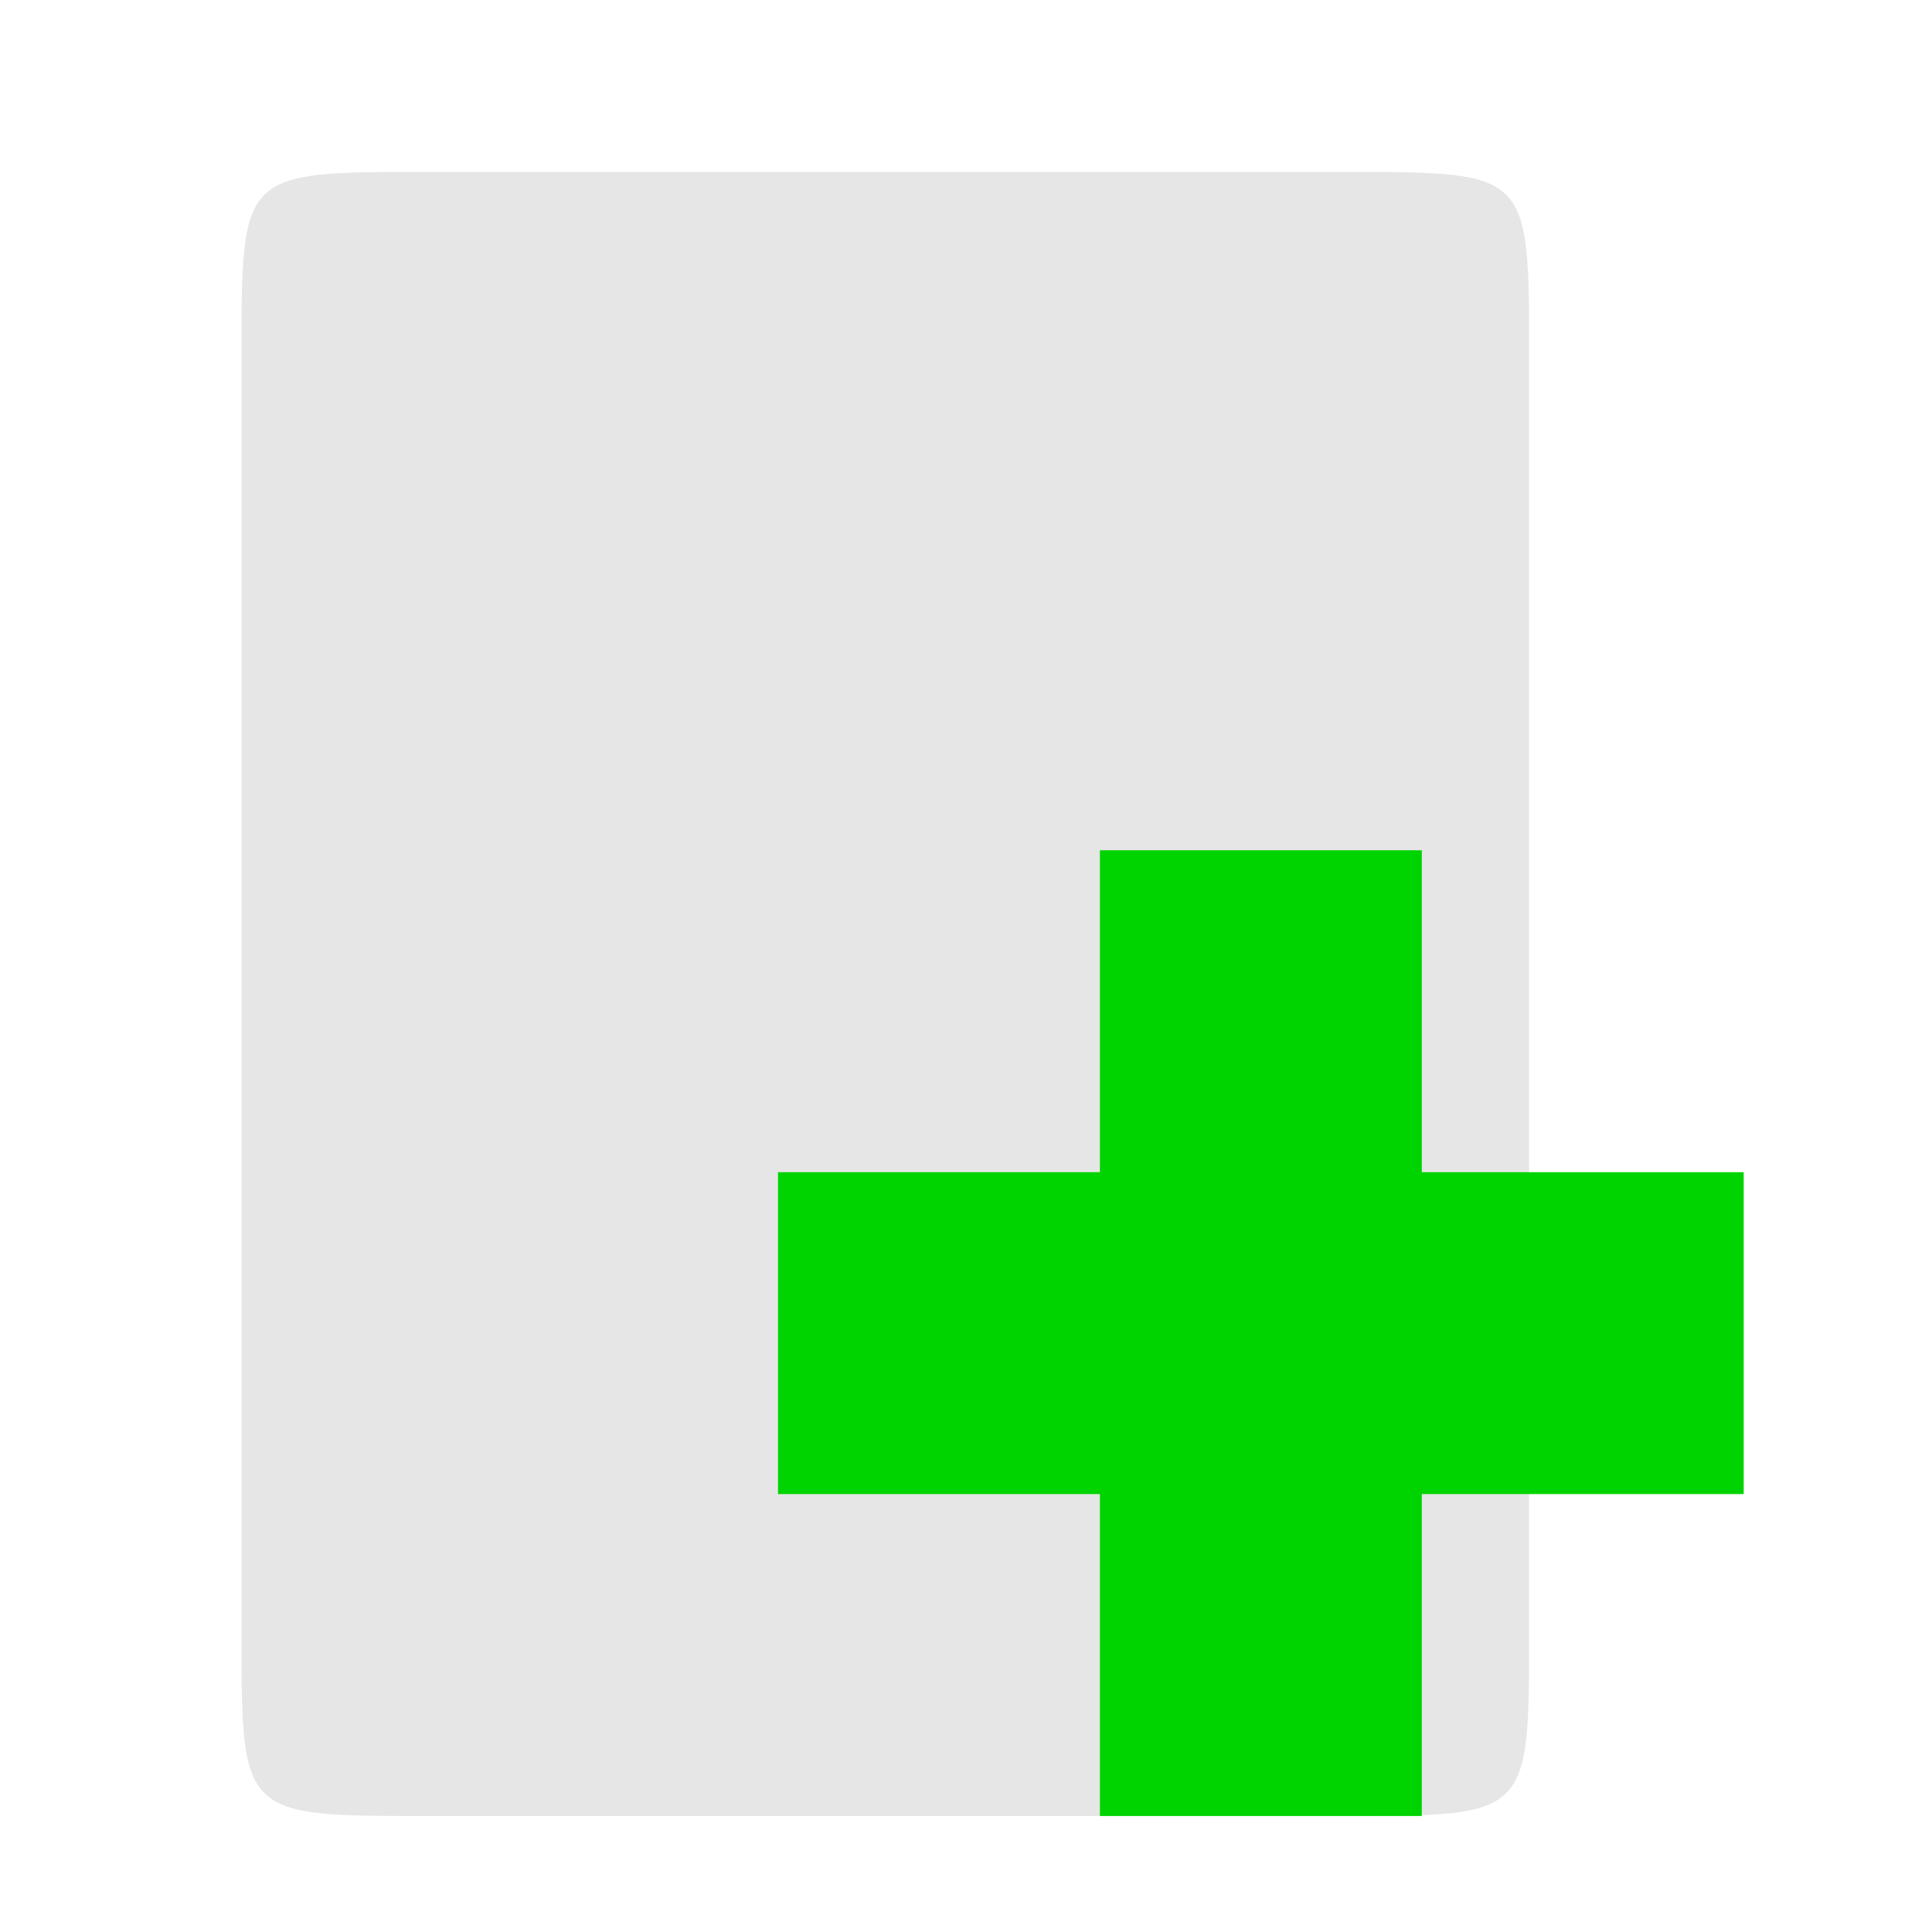 <?xml version="1.0" encoding="UTF-8" standalone="no"?>
<svg
   xmlns:dc="http://purl.org/dc/elements/1.1/"
   xmlns:cc="http://creativecommons.org/ns#"
   xmlns:rdf="http://www.w3.org/1999/02/22-rdf-syntax-ns#"
   xmlns:svg="http://www.w3.org/2000/svg"
   xmlns="http://www.w3.org/2000/svg"
   xmlns:sodipodi="http://sodipodi.sourceforge.net/DTD/sodipodi-0.dtd"
   xmlns:inkscape="http://www.inkscape.org/namespaces/inkscape"
   width="128"
   height="128"
   viewBox="0 0 128 128"
   id="svg2"
   version="1.1"
   inkscape:version="0.91 r"
   sodipodi:docname="document-new.svg">
  <defs
     id="defs10" />
  <sodipodi:namedview
     pagecolor="#ffffff"
     bordercolor="#666666"
     borderopacity="1"
     objecttolerance="10"
     gridtolerance="10"
     guidetolerance="10"
     inkscape:pageopacity="0"
     inkscape:pageshadow="2"
     inkscape:window-width="640"
     inkscape:window-height="480"
     id="namedview8"
     showgrid="false"
     inkscape:zoom="1.84375"
     inkscape:cx="64"
     inkscape:cy="64"
     inkscape:window-x="10"
     inkscape:window-y="34"
     inkscape:window-maximized="0"
     inkscape:current-layer="svg2" />
  <path
     style="fill:#e6e6e6;fill-rule:evenodd;fill-opacity:1"
     d="m 28.187,11.39 60.933,0 c 12.187,0 12.187,0 12.187,12.103 l 0,84.718 c 0,12.103 0,12.103 -12.187,12.103 l -60.933,0 C 16,120.314 16,120.314 16,108.211 L 16,23.493 C 16,11.39 16,11.39 28.187,11.39 Z"
     id="path4"
     inkscape:connector-curvature="0" />
  <path
     style="fill:#00d400;fill-opacity:1"
     d="m 115.525,77.66 -21.327,0 0,-21.327 -21.327,0 0,21.327 -21.327,0 0,21.327 21.327,0 0,21.327 21.327,0 0,-21.327 21.327,0 z"
     id="path6"
     inkscape:connector-curvature="0" />
</svg>
